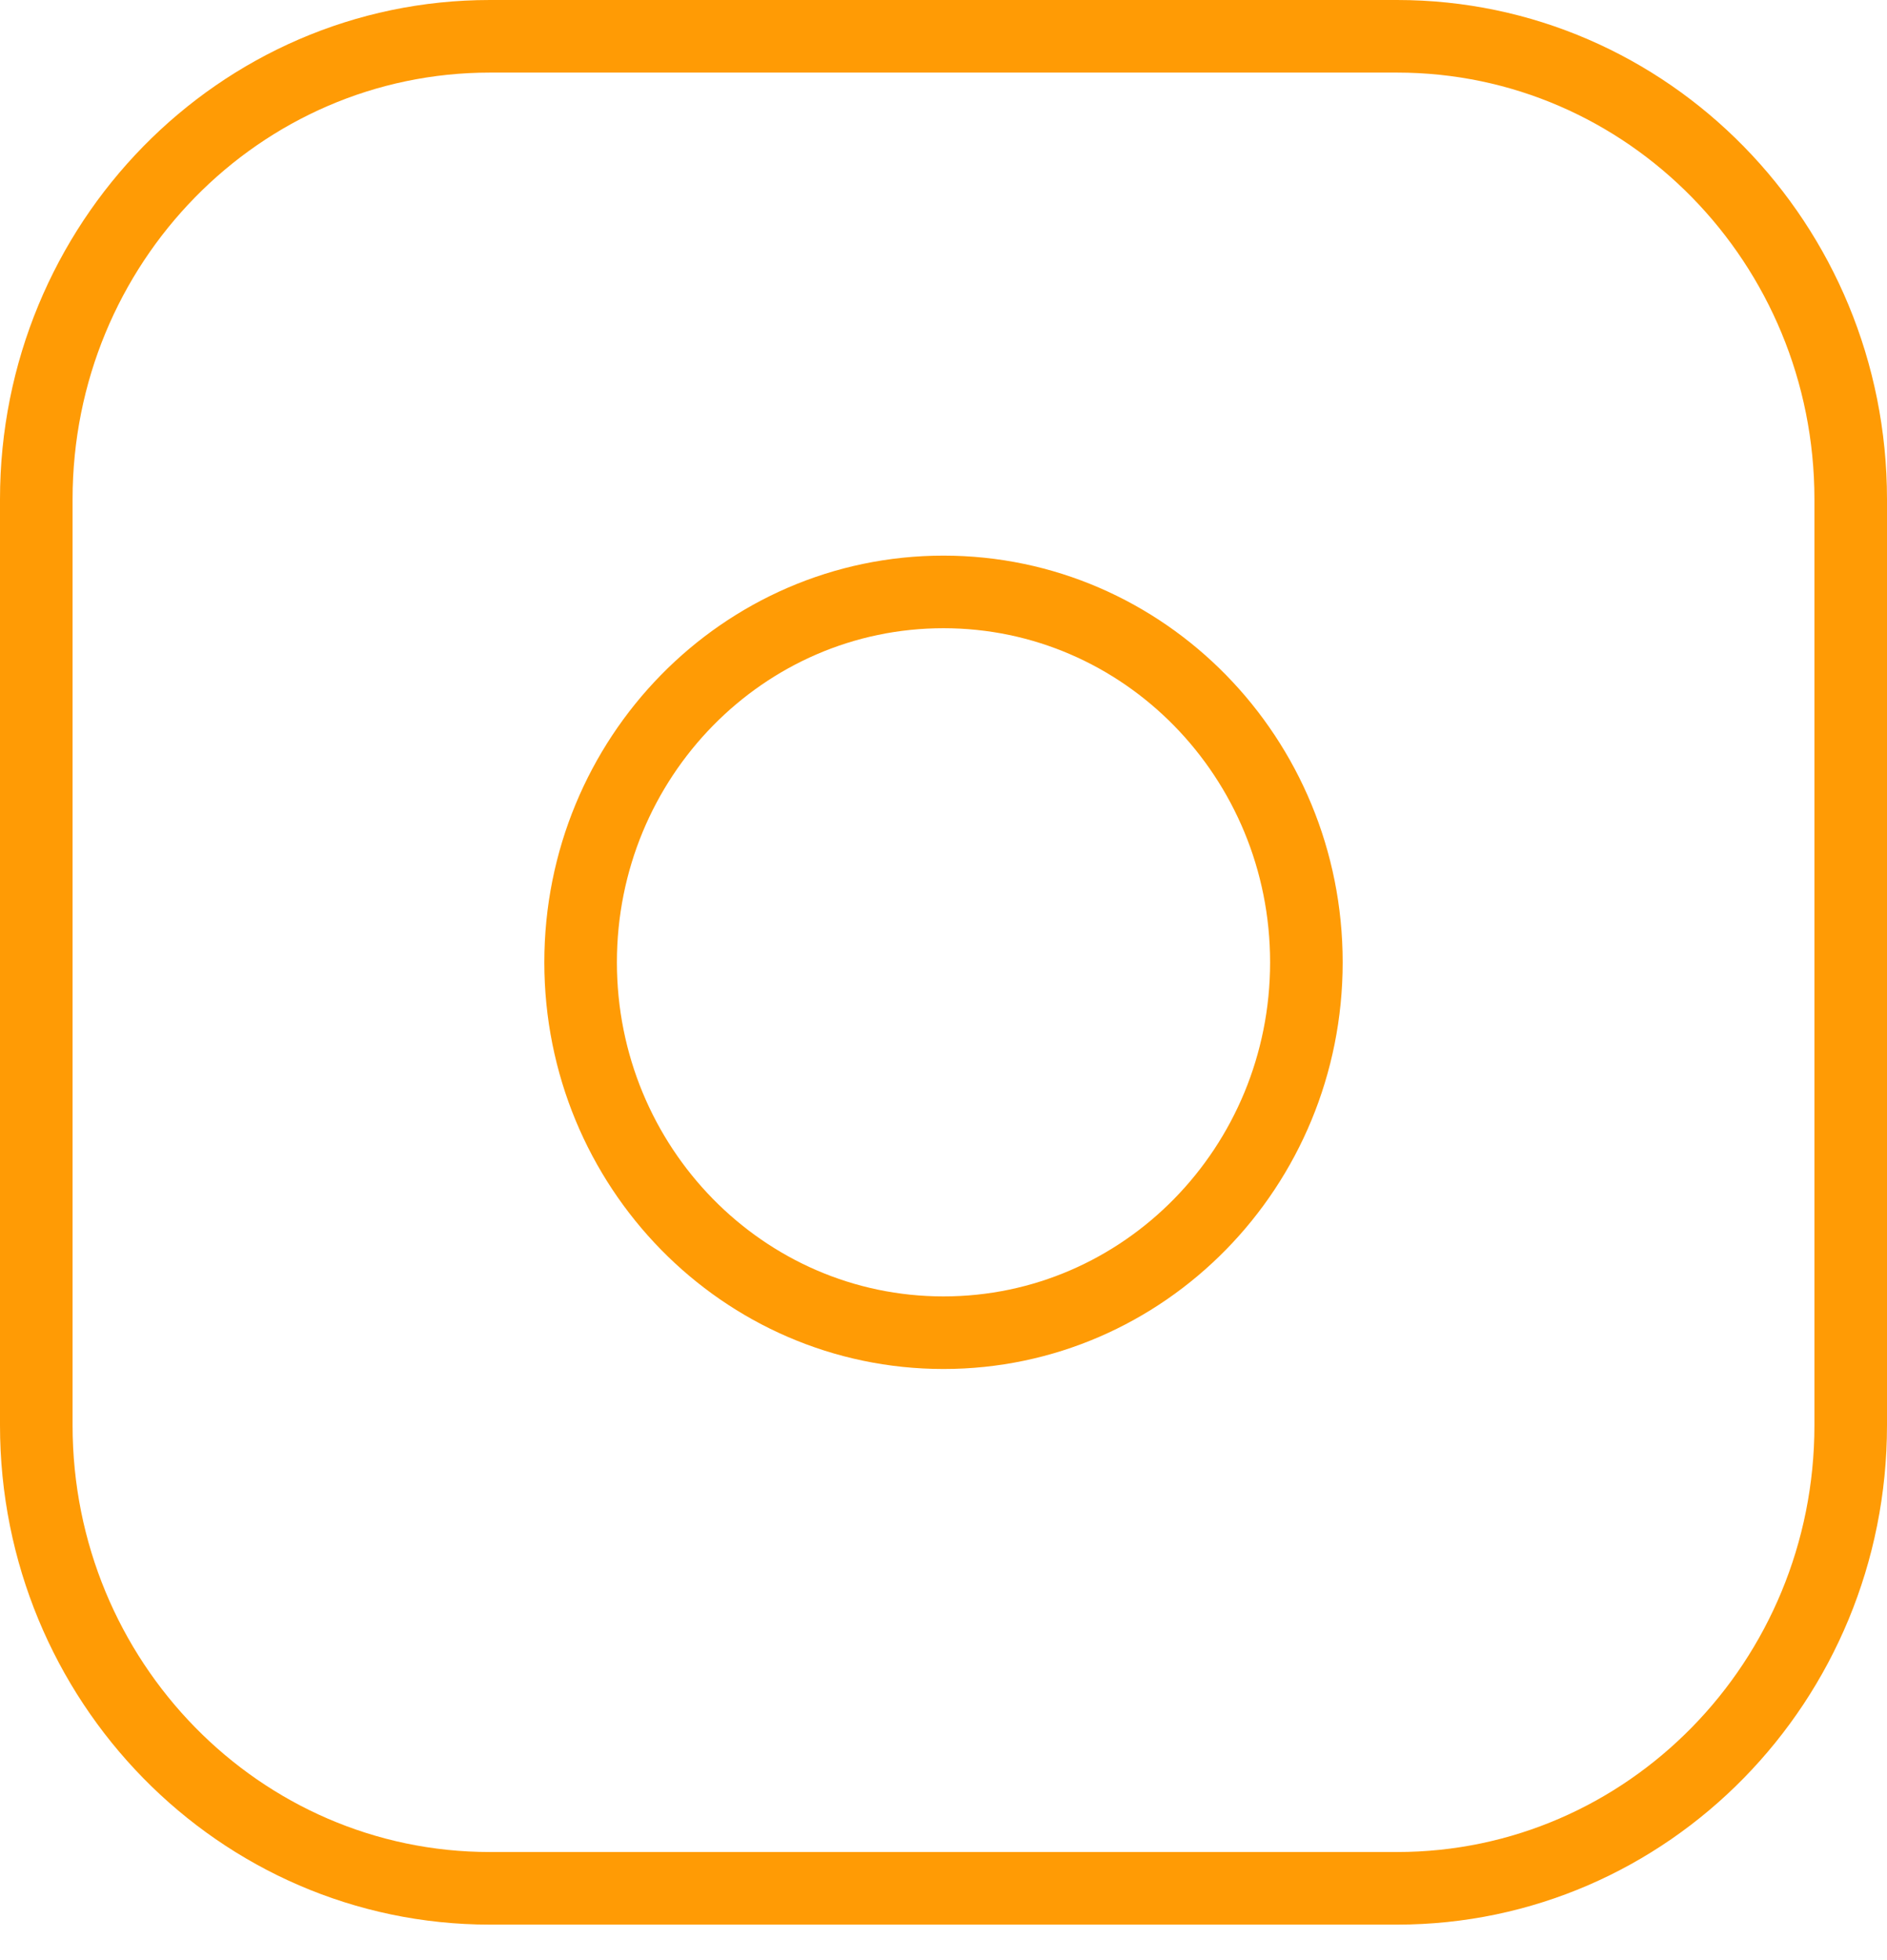 <svg width="52" height="54" viewBox="0 0 52 54" fill="none" xmlns="http://www.w3.org/2000/svg">
<path d="M26 36.715C31.523 36.715 36 32.147 36 26.511C36 20.875 31.523 16.307 26 16.307C20.477 16.307 16 20.875 16 26.511C16 32.147 20.477 36.715 26 36.715Z" stroke="#FF9B05" stroke-width="2" stroke-linecap="round" stroke-linejoin="round"/>
<path d="M38.5 1H13.5C6.596 1 1 6.711 1 13.755V39.266C1 46.311 6.596 52.022 13.5 52.022H38.5C45.404 52.022 51 46.311 51 39.266V13.755C51 6.711 45.404 1 38.5 1Z" stroke="#FF9B05" stroke-width="2" stroke-linecap="round" stroke-linejoin="round"/>
</svg>
